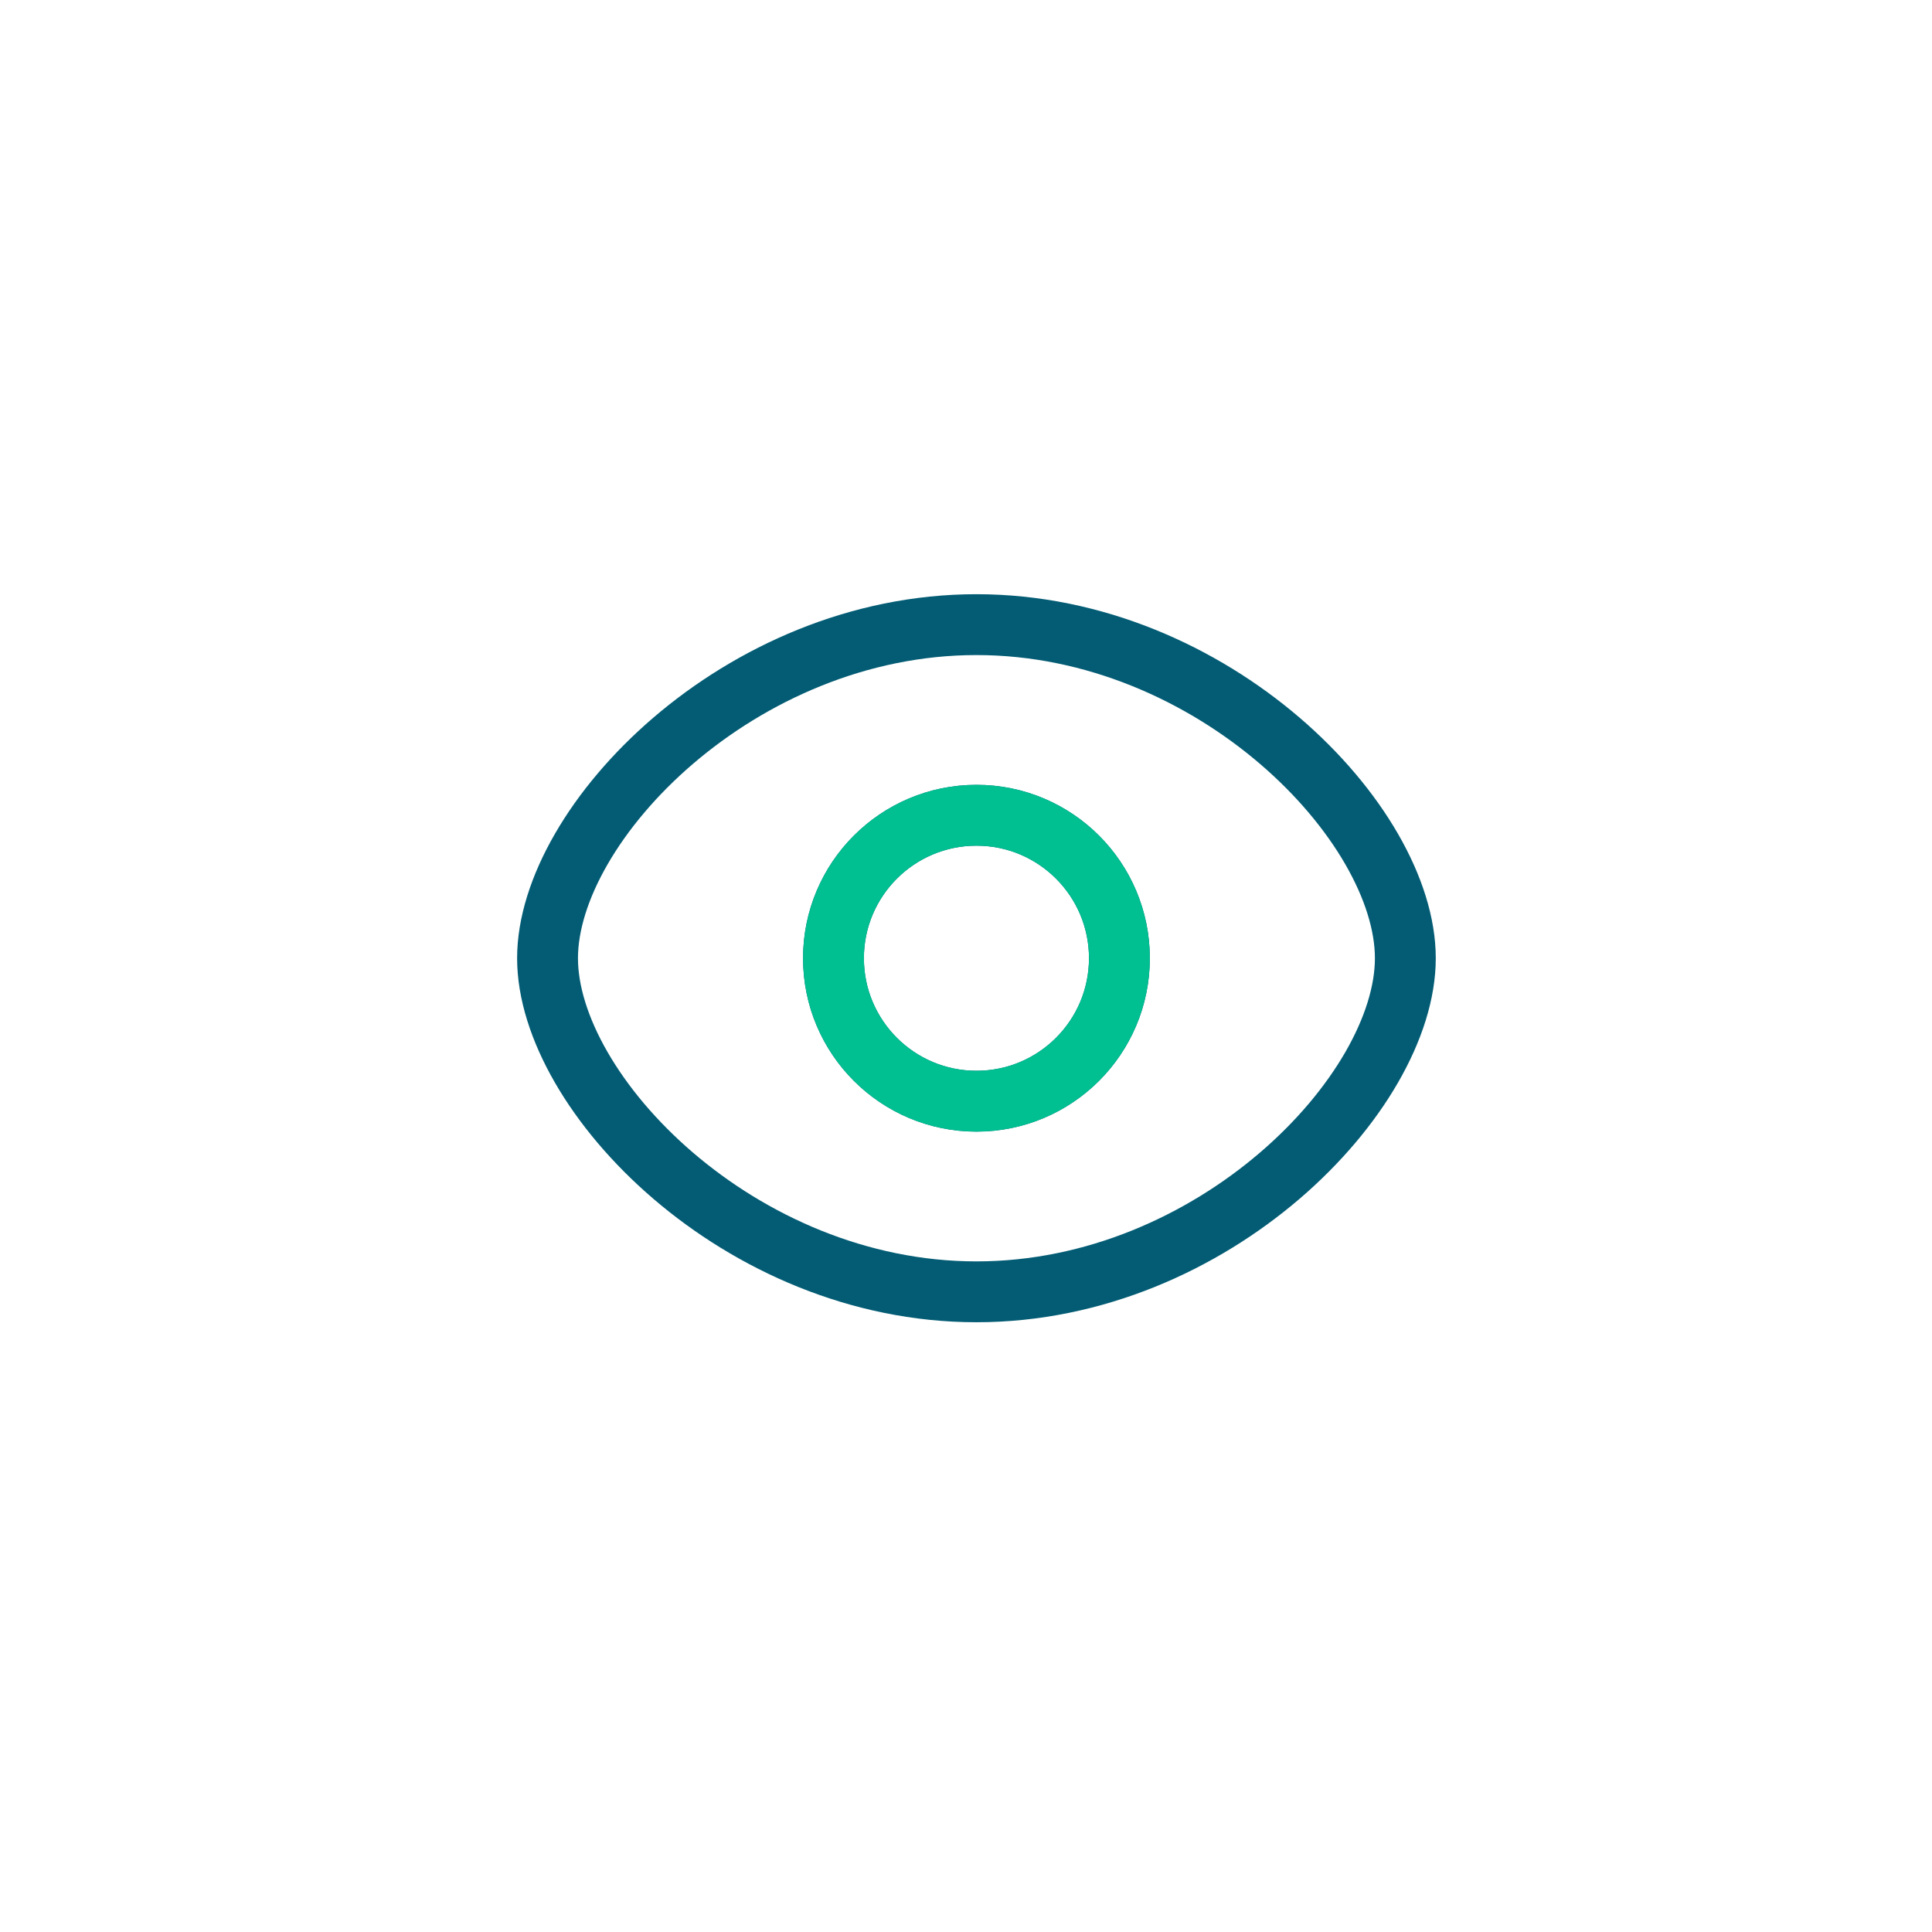 <svg width="42" height="42" viewBox="0 0 42 42" fill="none" xmlns="http://www.w3.org/2000/svg">
<g filter="url(#filter0_d_496_7665)">
<rect x="2.631" y="0.47" width="37.192" height="37.192" rx="6.978" fill="white"/>
<path fill-rule="evenodd" clip-rule="evenodd" d="M21.227 26.319C26.376 26.319 30.551 22.008 30.551 19.067C30.551 16.126 26.376 11.815 21.227 11.815C16.078 11.815 11.903 16.129 11.903 19.067C11.903 22.005 16.078 26.319 21.227 26.319Z" stroke="#035C74" stroke-width="1.323" stroke-linecap="round" stroke-linejoin="round"/>
<path d="M21.227 22.175C22.944 22.175 24.335 20.784 24.335 19.067C24.335 17.351 22.944 15.959 21.227 15.959C19.511 15.959 18.119 17.351 18.119 19.067C18.119 20.784 19.511 22.175 21.227 22.175Z" stroke="#035C74" stroke-width="1.323" stroke-linecap="round" stroke-linejoin="round"/>
<path d="M21.227 22.175C22.944 22.175 24.335 20.783 24.335 19.067C24.335 17.351 22.944 15.959 21.227 15.959C19.511 15.959 18.119 17.351 18.119 19.067C18.119 20.783 19.511 22.175 21.227 22.175Z" stroke="#00BF91" stroke-width="1.323" stroke-linecap="round" stroke-linejoin="round"/>
</g>
<defs>
<filter id="filter0_d_496_7665" x="0.866" y="0.47" width="40.721" height="40.721" filterUnits="userSpaceOnUse" color-interpolation-filters="sRGB">
<feFlood flood-opacity="0" result="BackgroundImageFix"/>
<feColorMatrix in="SourceAlpha" type="matrix" values="0 0 0 0 0 0 0 0 0 0 0 0 0 0 0 0 0 0 127 0" result="hardAlpha"/>
<feOffset dy="1.764"/>
<feGaussianBlur stdDeviation="0.882"/>
<feComposite in2="hardAlpha" operator="out"/>
<feColorMatrix type="matrix" values="0 0 0 0 0 0 0 0 0 0 0 0 0 0 0 0 0 0 0.25 0"/>
<feBlend mode="normal" in2="BackgroundImageFix" result="effect1_dropShadow_496_7665"/>
<feBlend mode="normal" in="SourceGraphic" in2="effect1_dropShadow_496_7665" result="shape"/>
</filter>
</defs>
</svg>
